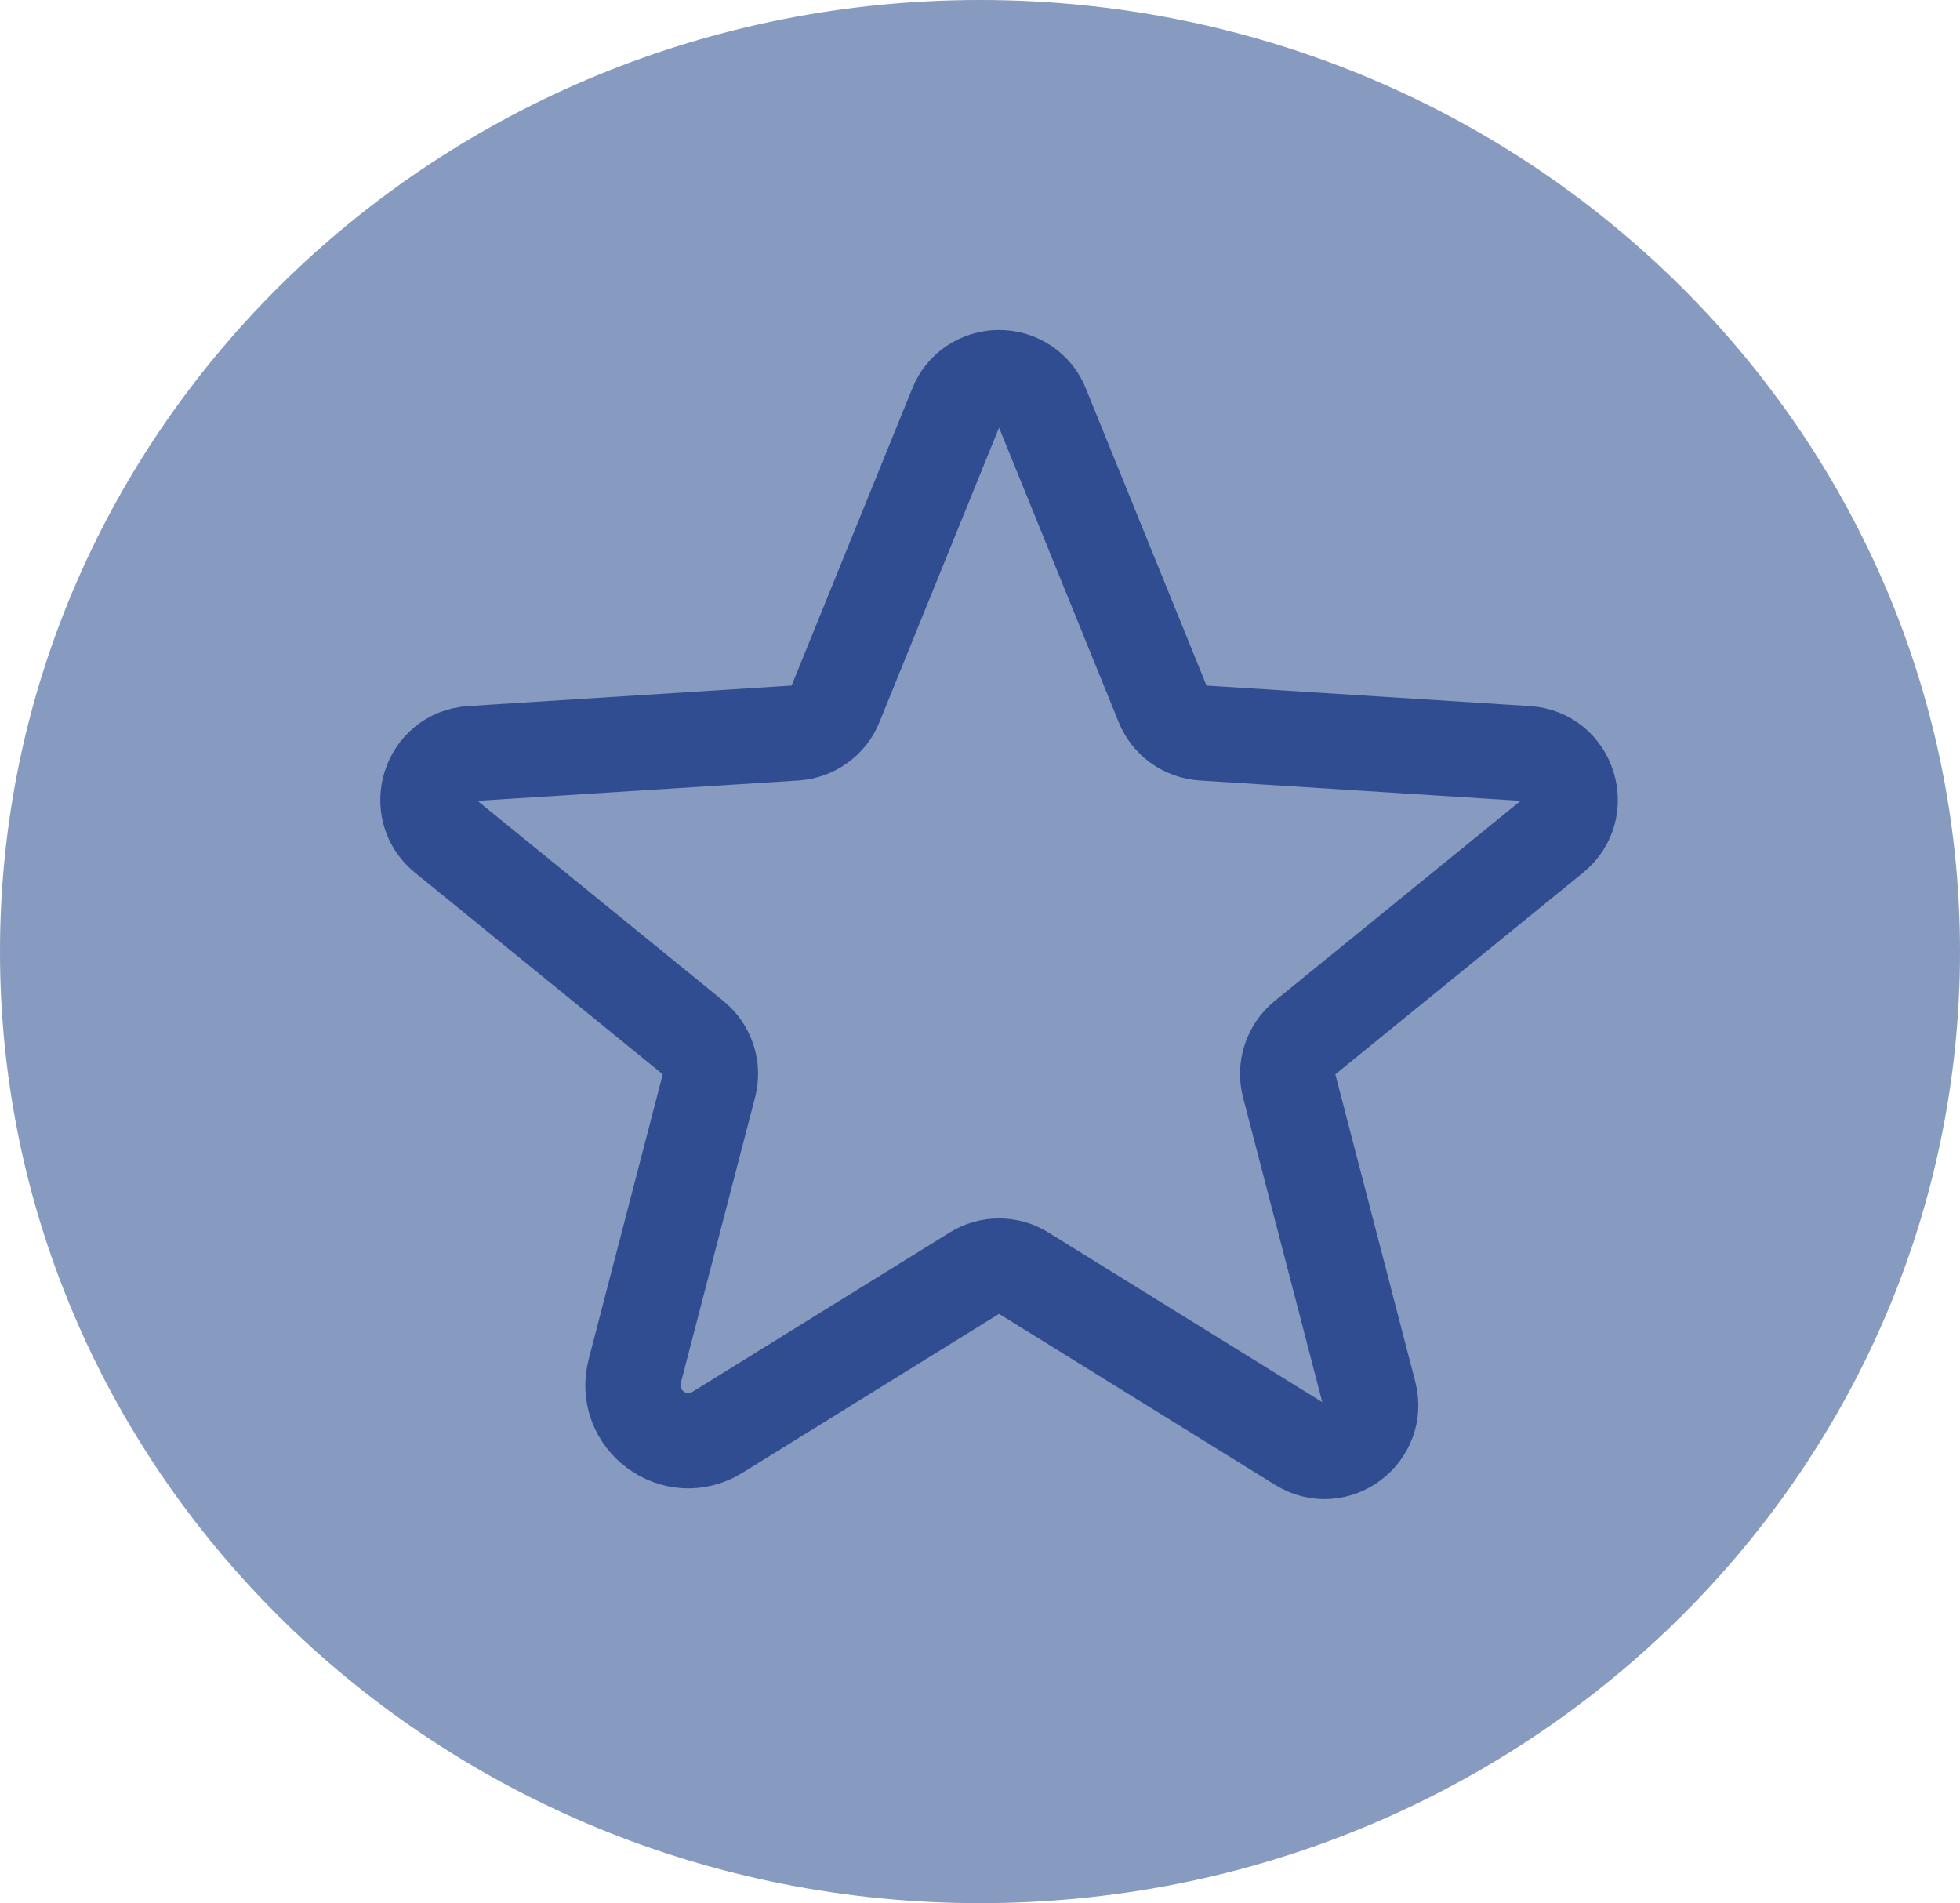 <svg width="103" height="100" viewBox="0 0 103 100" fill="none" xmlns="http://www.w3.org/2000/svg">
<path d="M103 50C103 22.386 79.943 0 51.5 0C23.057 0 0 22.386 0 50C0 77.614 23.057 100 51.5 100C79.943 100 103 77.614 103 50Z" fill="#879ABF"/>
<path d="M53.775 66.884L68.332 75.9C70.192 77.052 72.503 75.338 71.951 73.215L67.745 57.04C67.626 56.59 67.64 56.116 67.785 55.673C67.93 55.23 68.2 54.836 68.564 54.536L81.617 43.914C83.333 42.519 82.447 39.736 80.244 39.596L63.196 38.515C62.737 38.483 62.297 38.324 61.926 38.056C61.556 37.789 61.271 37.424 61.104 37.005L54.746 21.352C54.574 20.907 54.266 20.524 53.865 20.253C53.464 19.983 52.989 19.838 52.502 19.838C52.014 19.838 51.539 19.983 51.138 20.253C50.737 20.524 50.429 20.907 50.257 21.352L43.899 37.005C43.732 37.424 43.447 37.789 43.077 38.056C42.706 38.324 42.266 38.483 41.807 38.515L24.759 39.596C22.556 39.736 21.67 42.519 23.386 43.914L36.439 54.536C36.803 54.836 37.073 55.23 37.218 55.673C37.363 56.116 37.377 56.59 37.258 57.04L33.358 72.04C32.695 74.588 35.468 76.645 37.701 75.262L51.228 66.884C51.609 66.647 52.051 66.521 52.502 66.521C52.953 66.521 53.394 66.647 53.775 66.884Z" stroke="#304D91" stroke-width="5" stroke-linecap="round" stroke-linejoin="round"/>
</svg>
